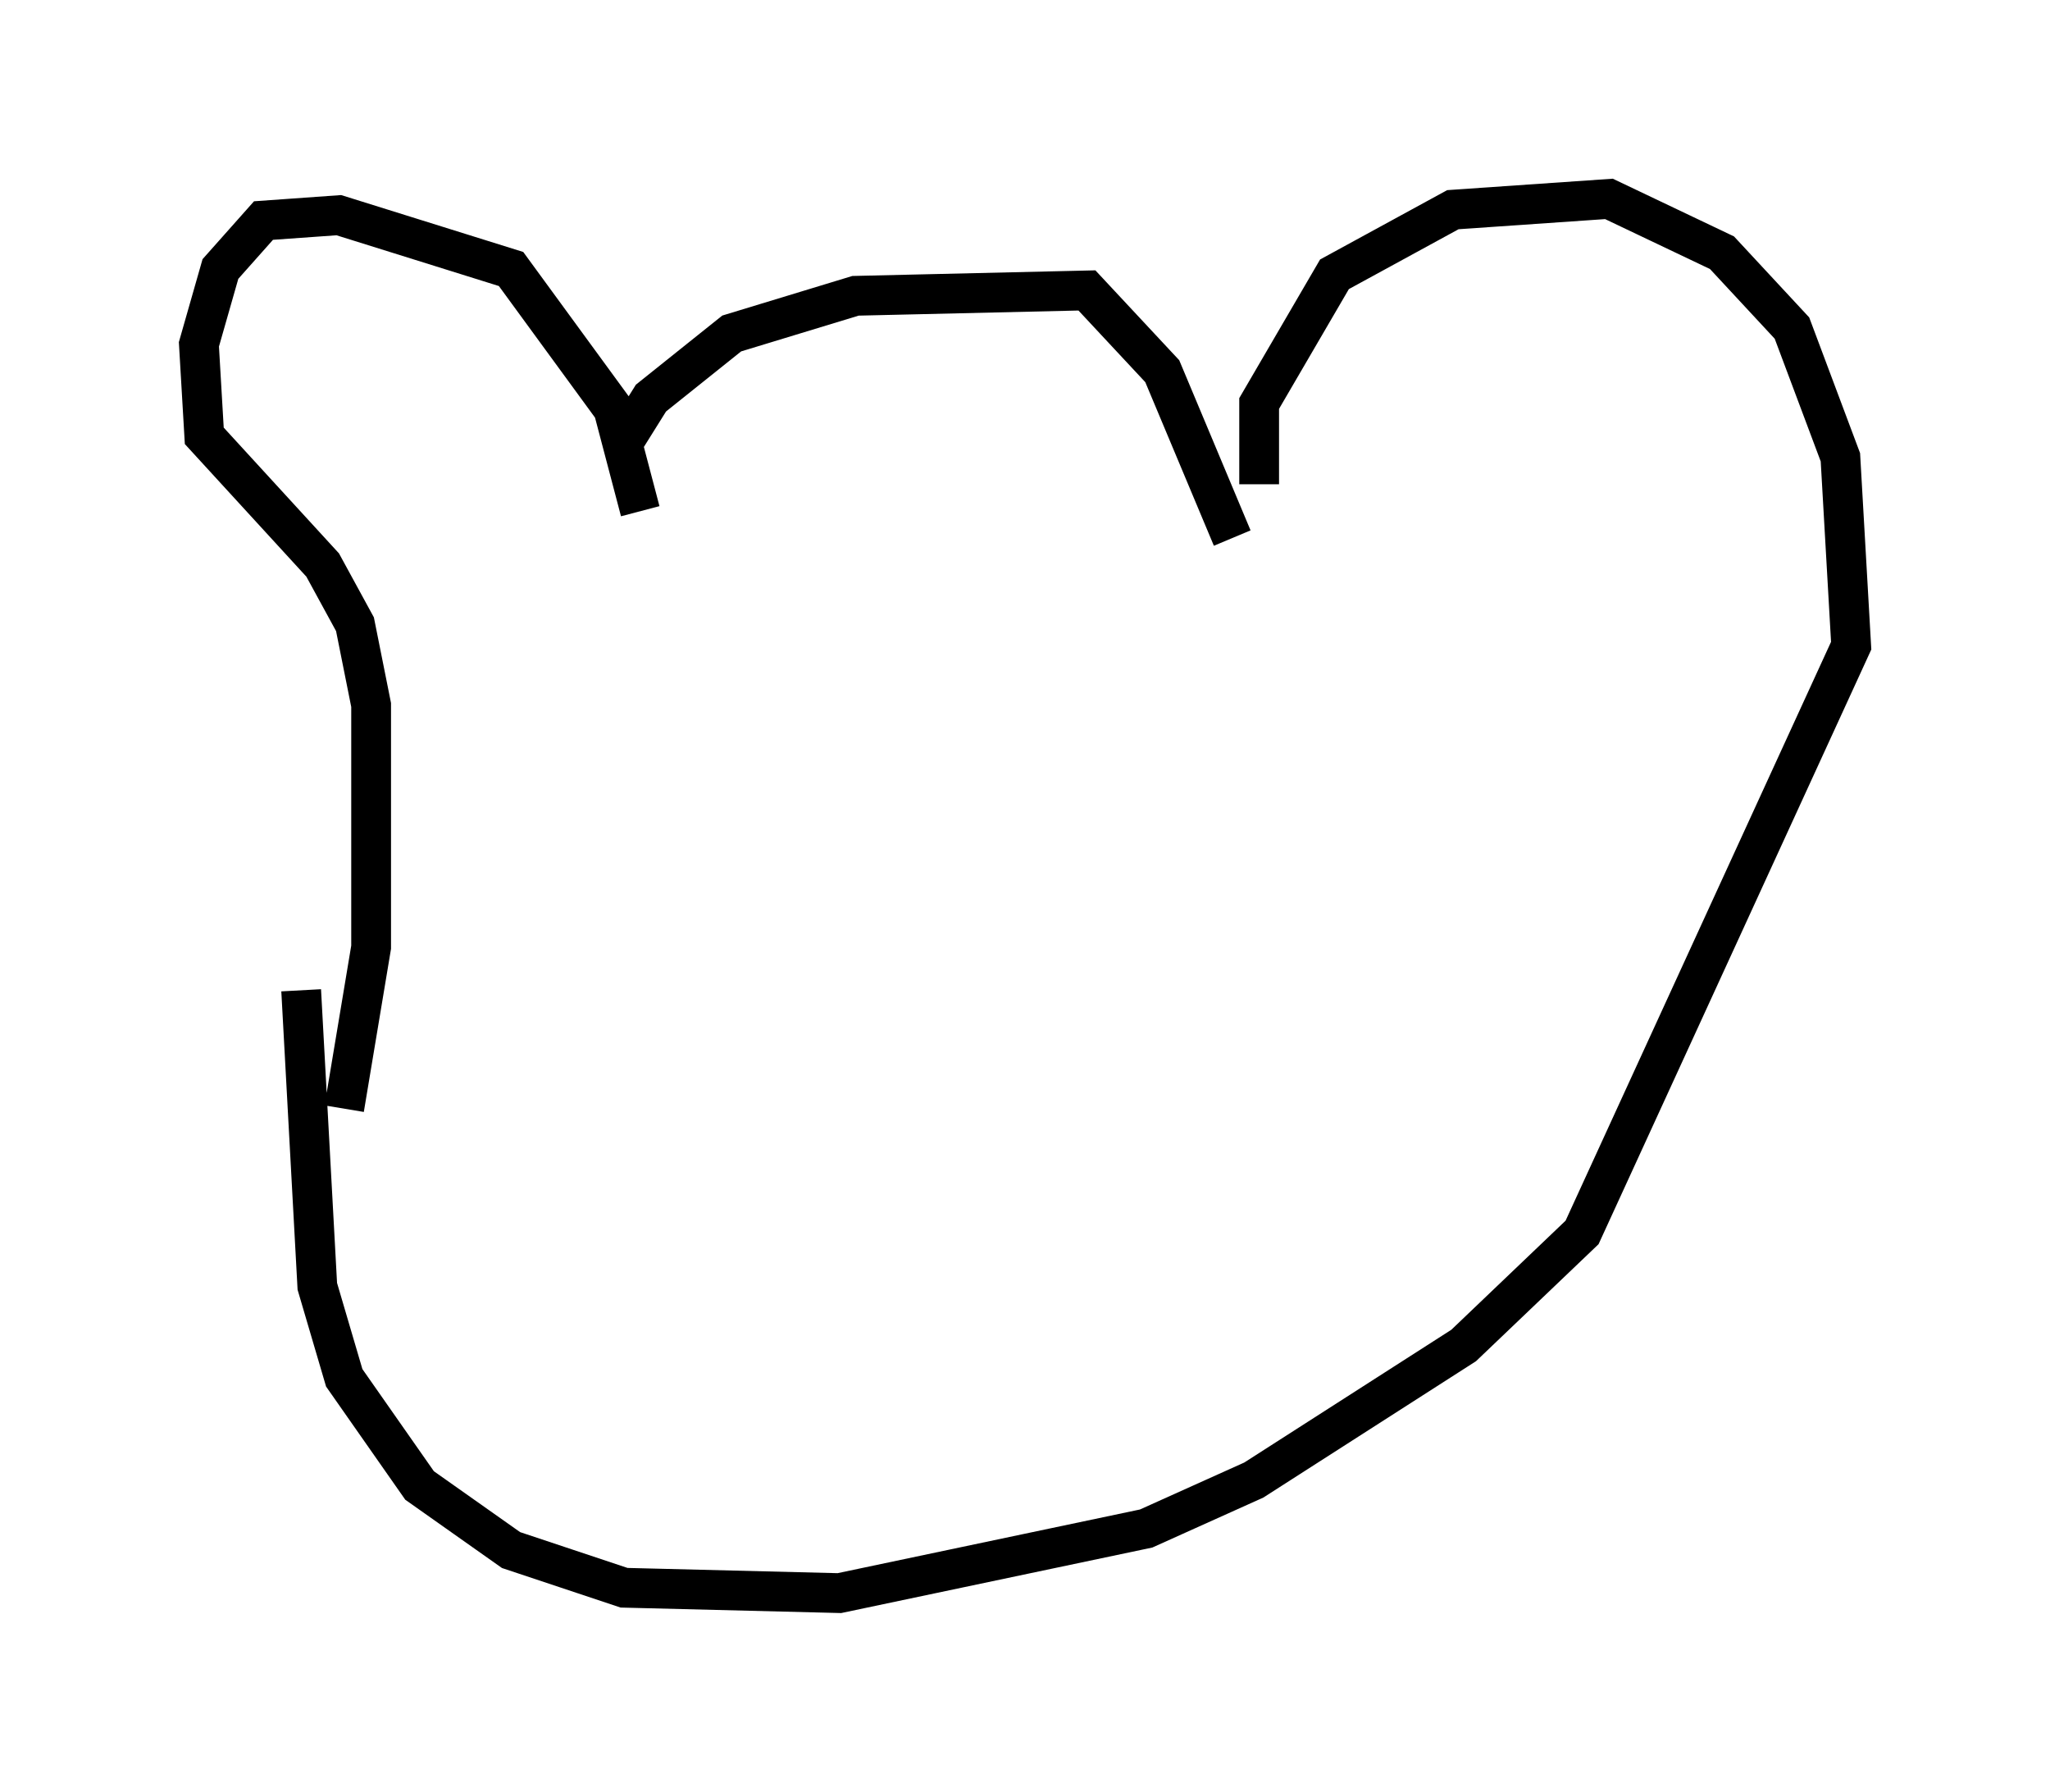 <?xml version="1.0" encoding="utf-8" ?>
<svg baseProfile="full" height="45.047" version="1.1" width="51.542" xmlns="http://www.w3.org/2000/svg" xmlns:ev="http://www.w3.org/2001/xml-events" xmlns:xlink="http://www.w3.org/1999/xlink"><defs /><rect fill="white" height="45.047" width="51.542" x="0" y="0" /><path d="M15.961, 12.578 m-0.271, -1.488 l0.677, -1.083 2.03, -1.624 l3.112, -0.947 5.819, -0.135 l1.894, 2.03 1.759, 4.195 m0.677, -1.353 l0.0, -2.03 1.894, -3.248 l2.977, -1.624 3.924, -0.271 l2.842, 1.353 1.759, 1.894 l1.218, 3.248 0.271, 4.736 l-6.766, 14.75 -2.977, 2.842 l-5.277, 3.383 -2.706, 1.218 l-7.713, 1.624 -5.413, -0.135 l-2.842, -0.947 -2.3, -1.624 l-1.894, -2.706 -0.677, -2.3 l-0.406, -7.442 m8.525, -12.043 l-0.677, -2.571 -2.571, -3.518 l-4.33, -1.353 -1.894, 0.135 l-1.083, 1.218 -0.541, 1.894 l0.135, 2.3 2.977, 3.248 l0.812, 1.488 0.406, 2.03 l0.0, 6.089 -0.677, 4.059 " fill="none" stroke="black" stroke-width="1" /></svg>